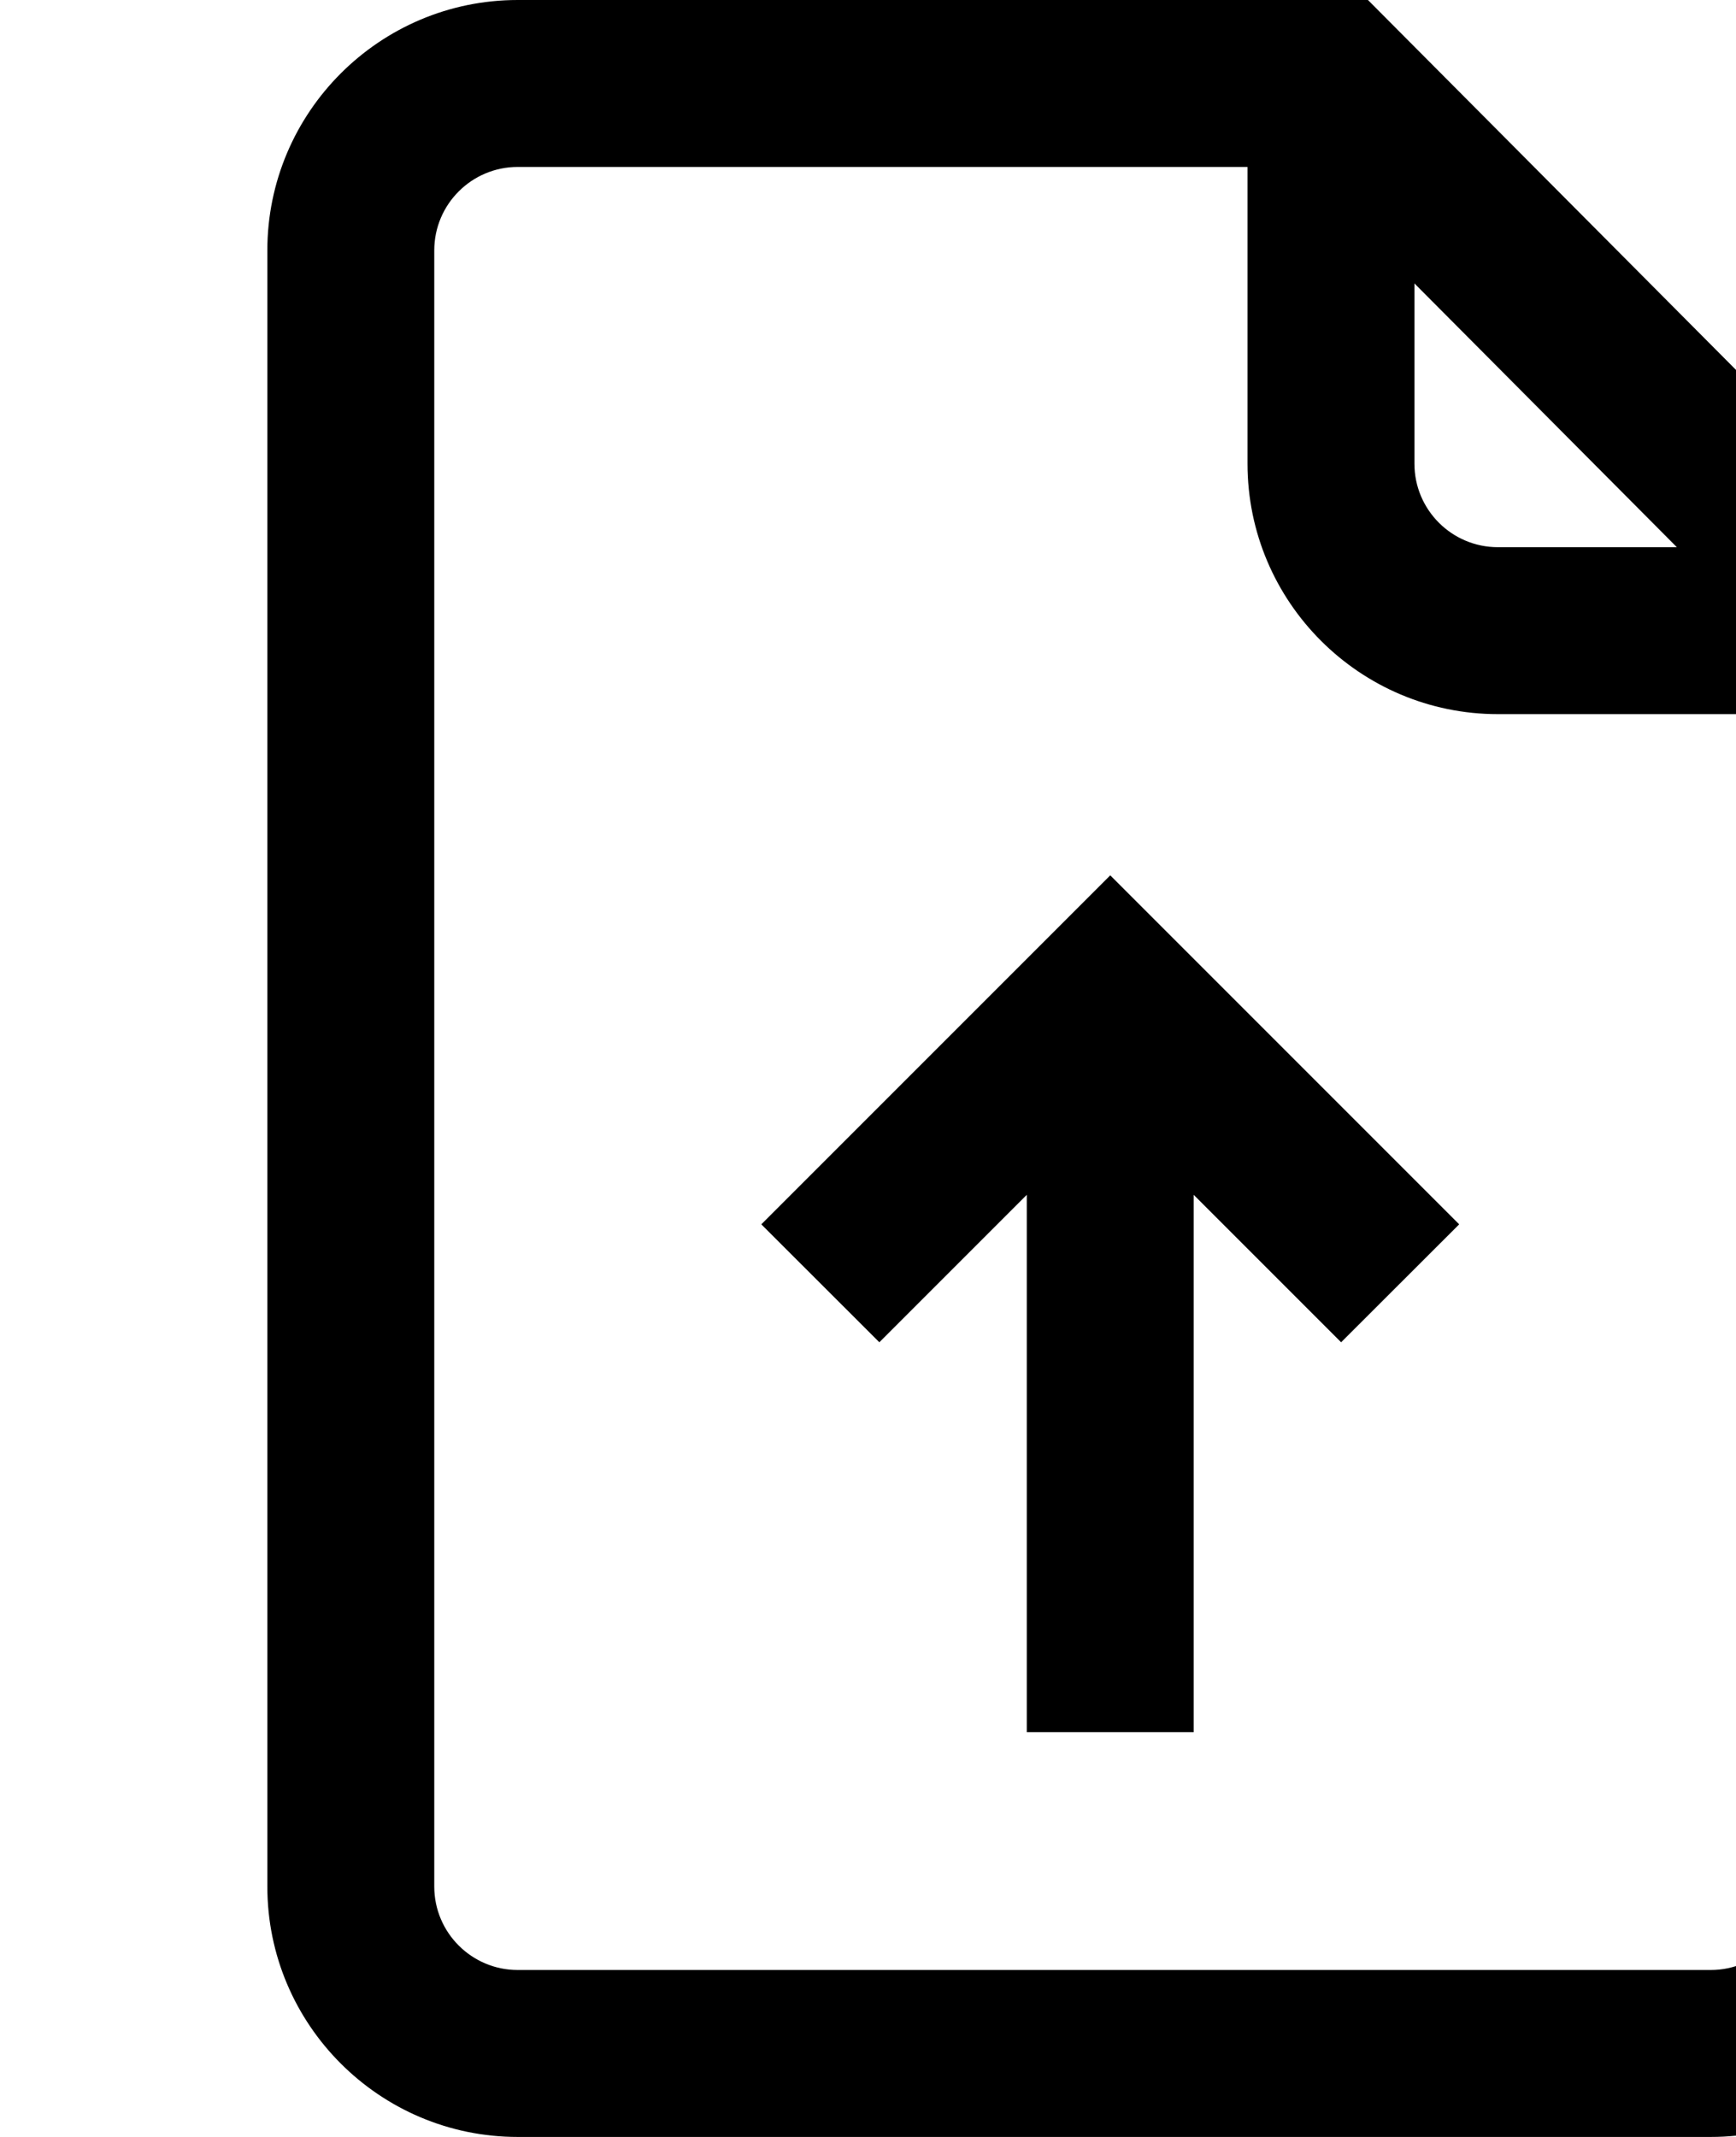 <svg width="13px" height="16px" viewBox="0 0 13 16" version="1.1" xmlns="http://www.w3.org/2000/svg" xmlns:xlink="http://www.w3.org/1999/xlink">
    <path d="M10.244,0 L3.877,0 C2.843,0 2.002,0.841 2.002,1.875 L2.002,14.125 C2.002,15.159 2.843,16 3.877,16 L12.811,16 C13.845,16 14.686,15.159 14.686,14.125 L14.686,4.464 L10.244,0 Z M10.592,2.122 L12.557,4.097 L11.217,4.097 C10.872,4.097 10.592,3.817 10.592,3.472 L10.592,2.122 Z M12.811,14.75 L3.877,14.75 C3.532,14.75 3.252,14.47 3.252,14.125 L3.252,1.875 C3.252,1.53 3.532,1.25 3.877,1.25 L9.342,1.25 L9.342,3.472 C9.342,4.506 10.183,5.347 11.217,5.347 L13.436,5.347 L13.436,14.125 C13.436,14.47 13.155,14.75 12.811,14.75 Z M10.927,9.167 L10.043,10.05 L8.939,8.946 L8.939,12.969 L7.689,12.969 L7.689,8.946 L6.585,10.05 L5.701,9.167 L8.314,6.554 L10.927,9.167 Z" id="import"></path>
</svg> 